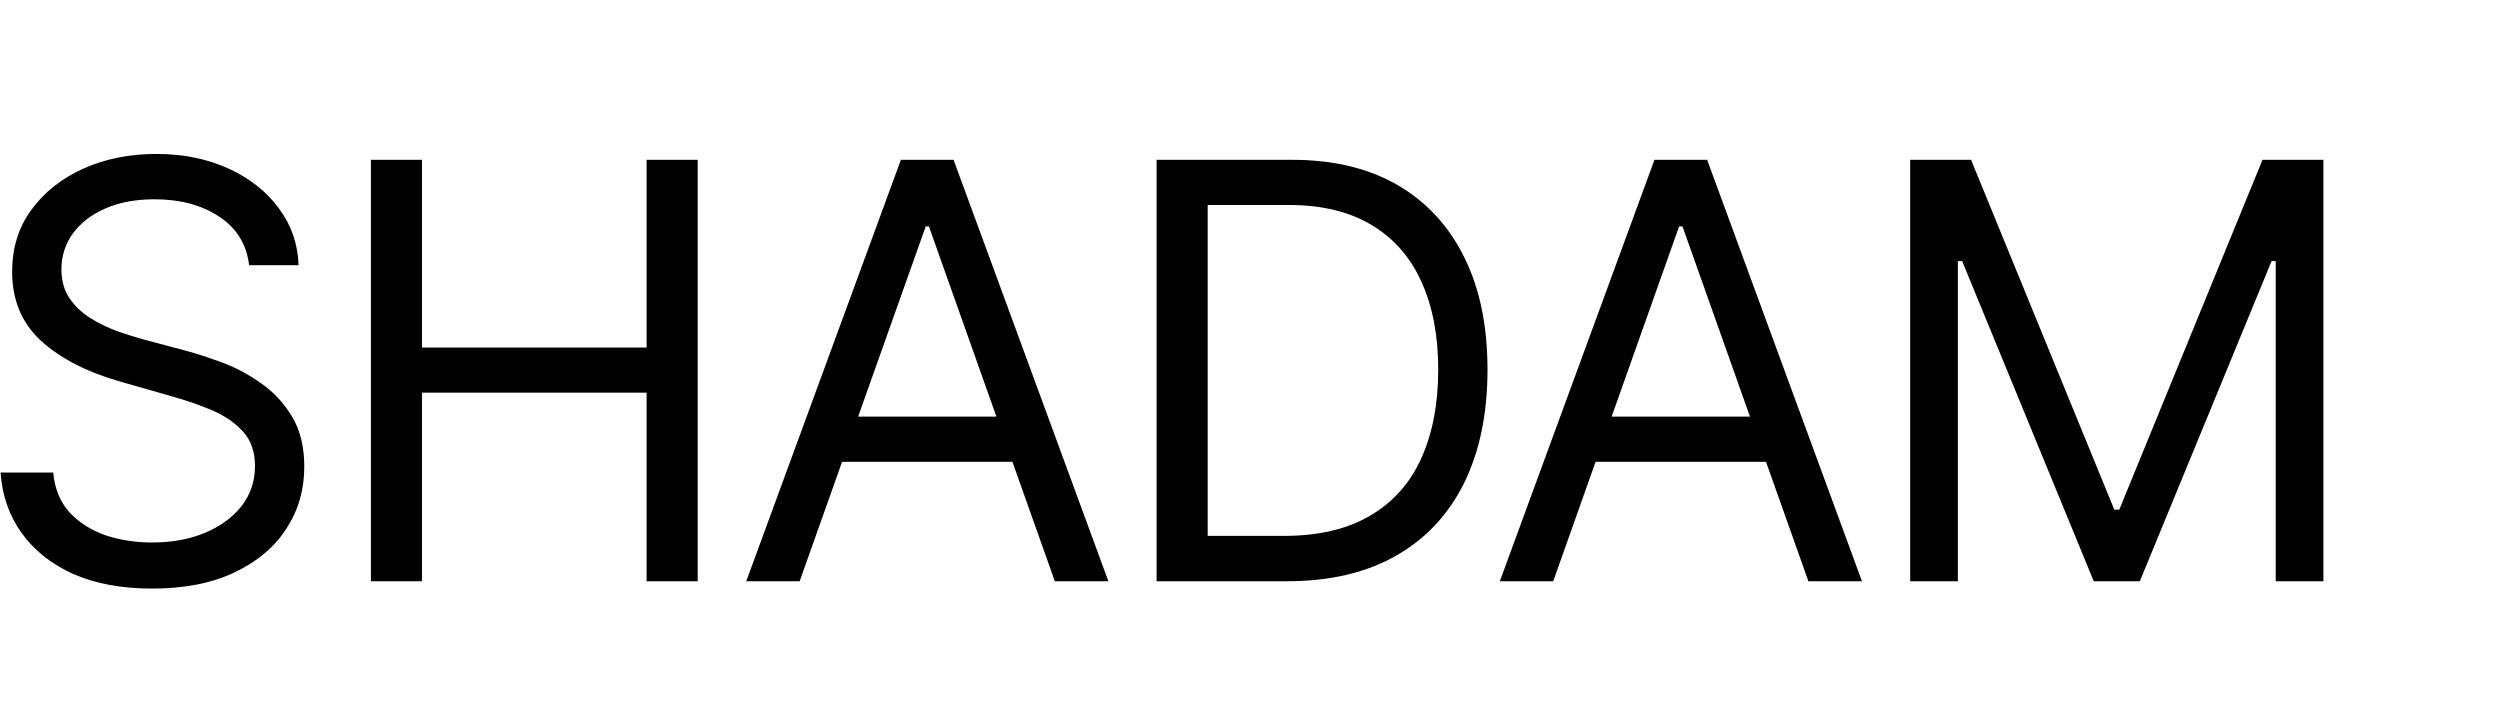 <svg width="14" height="4" viewBox="0 0 14 4" fill="none" xmlns="http://www.w3.org/2000/svg">
<path d="M1.395 1.485C1.381 1.368 1.325 1.277 1.227 1.213C1.129 1.148 1.008 1.116 0.865 1.116C0.761 1.116 0.669 1.133 0.591 1.167C0.513 1.201 0.453 1.247 0.409 1.306C0.366 1.365 0.344 1.433 0.344 1.508C0.344 1.571 0.359 1.625 0.389 1.67C0.42 1.715 0.459 1.752 0.507 1.782C0.554 1.811 0.604 1.835 0.657 1.855C0.709 1.873 0.757 1.888 0.801 1.9L1.04 1.964C1.102 1.98 1.17 2.003 1.246 2.031C1.322 2.059 1.394 2.098 1.463 2.147C1.533 2.196 1.591 2.258 1.636 2.334C1.682 2.41 1.704 2.504 1.704 2.614C1.704 2.742 1.671 2.857 1.604 2.96C1.538 3.063 1.441 3.145 1.314 3.205C1.187 3.266 1.033 3.296 0.851 3.296C0.682 3.296 0.536 3.269 0.412 3.215C0.289 3.16 0.193 3.084 0.122 2.986C0.052 2.889 0.012 2.775 0.003 2.646H0.298C0.306 2.736 0.336 2.809 0.388 2.868C0.441 2.925 0.508 2.968 0.589 2.997C0.67 3.024 0.758 3.038 0.851 3.038C0.96 3.038 1.058 3.021 1.145 2.985C1.232 2.949 1.301 2.899 1.352 2.835C1.402 2.771 1.428 2.696 1.428 2.61C1.428 2.531 1.406 2.467 1.362 2.418C1.318 2.369 1.26 2.329 1.189 2.298C1.118 2.268 1.04 2.241 0.957 2.218L0.667 2.135C0.483 2.082 0.337 2.006 0.229 1.908C0.122 1.809 0.068 1.681 0.068 1.522C0.068 1.39 0.103 1.274 0.175 1.176C0.247 1.077 0.344 1 0.465 0.945C0.587 0.89 0.724 0.862 0.874 0.862C1.027 0.862 1.162 0.89 1.28 0.944C1.398 0.998 1.492 1.072 1.561 1.166C1.631 1.259 1.668 1.366 1.672 1.485H1.395ZM2.077 3.255V0.895H2.363V1.946H3.621V0.895H3.907V3.255H3.621V2.199H2.363V3.255H2.077ZM4.478 3.255H4.179L5.045 0.895H5.34L6.207 3.255H5.907L5.202 1.268H5.184L4.478 3.255ZM4.589 2.333H5.797V2.586H4.589V2.333ZM7.206 3.255H6.477V0.895H7.238C7.467 0.895 7.663 0.942 7.826 1.036C7.988 1.13 8.113 1.265 8.2 1.441C8.287 1.616 8.33 1.826 8.33 2.07C8.33 2.316 8.286 2.528 8.199 2.705C8.111 2.882 7.984 3.018 7.816 3.113C7.649 3.208 7.445 3.255 7.206 3.255ZM6.763 3.001H7.187C7.382 3.001 7.544 2.964 7.672 2.888C7.801 2.813 7.896 2.706 7.959 2.567C8.022 2.428 8.054 2.262 8.054 2.07C8.054 1.88 8.023 1.716 7.96 1.578C7.898 1.44 7.805 1.334 7.681 1.26C7.558 1.186 7.404 1.148 7.219 1.148H6.763V3.001ZM8.698 3.255H8.399L9.265 0.895H9.56L10.427 3.255H10.127L9.422 1.268H9.403L8.698 3.255ZM8.809 2.333H10.017V2.586H8.809V2.333ZM10.697 0.895H11.038L11.84 2.854H11.868L12.67 0.895H13.011V3.255H12.744V1.462H12.721L11.983 3.255H11.725L10.988 1.462H10.964V3.255H10.697V0.895Z" fill="black"/>
</svg>
